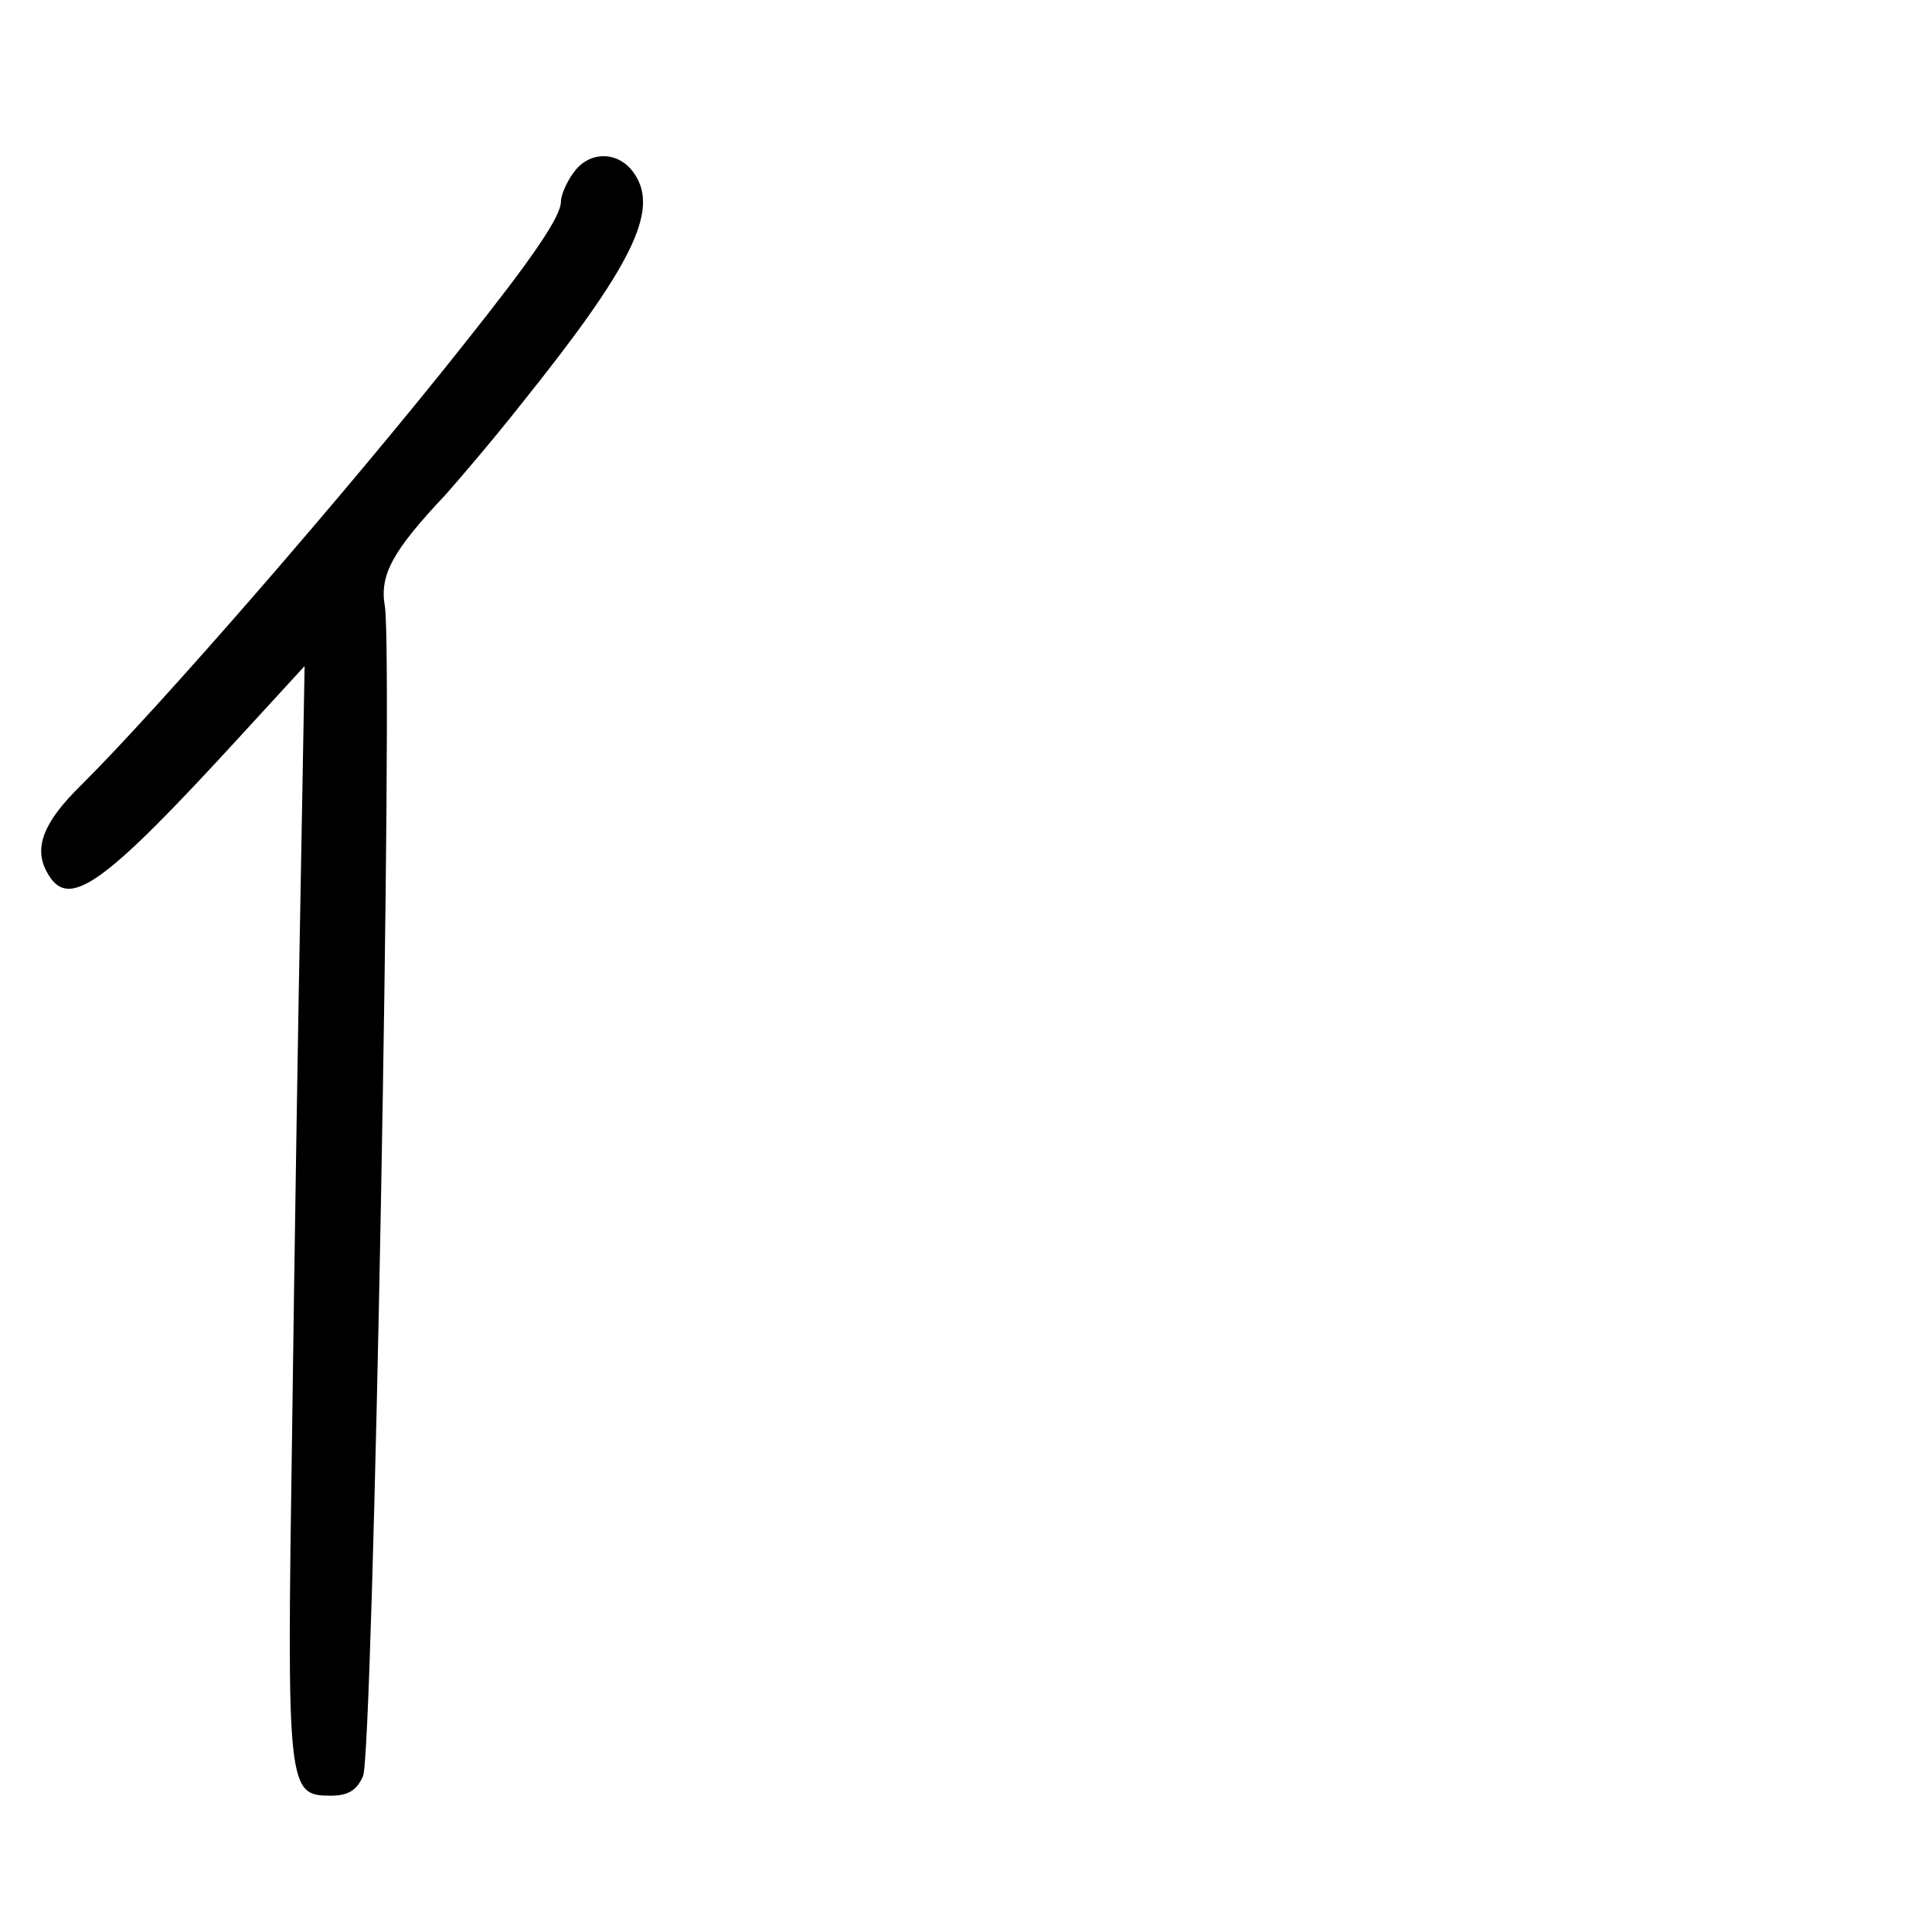 <?xml version="1.0" standalone="no"?>
<!DOCTYPE svg PUBLIC "-//W3C//DTD SVG 20010904//EN"
 "http://www.w3.org/TR/2001/REC-SVG-20010904/DTD/svg10.dtd">
<svg version="1.0" xmlns="http://www.w3.org/2000/svg"
 width="248pt" height="248pt" viewBox="0 0 248 248"
 preserveAspectRatio="xMidYMid meet">
<g transform="translate(0,248) scale(0.1,-0.1)"
fill="#000000" stroke="none">
<path d="M736 2258 c-9 -12 -16 -29 -16 -37 0 -19 -37 -73 -123 -181 -151
-191 -396 -472 -493 -568 -48 -47 -61 -80 -44 -111 27 -51 70 -21 253 179 l78
85 -5 -280 c-3 -154 -8 -469 -11 -700 -7 -464 -6 -470 50 -470 22 0 33 7 41
25 13 28 39 1435 28 1502 -7 40 10 71 78 143 15 17 59 68 96 115 143 178 178
249 147 296 -20 31 -59 31 -79 2z"/>
</g>
</svg>
